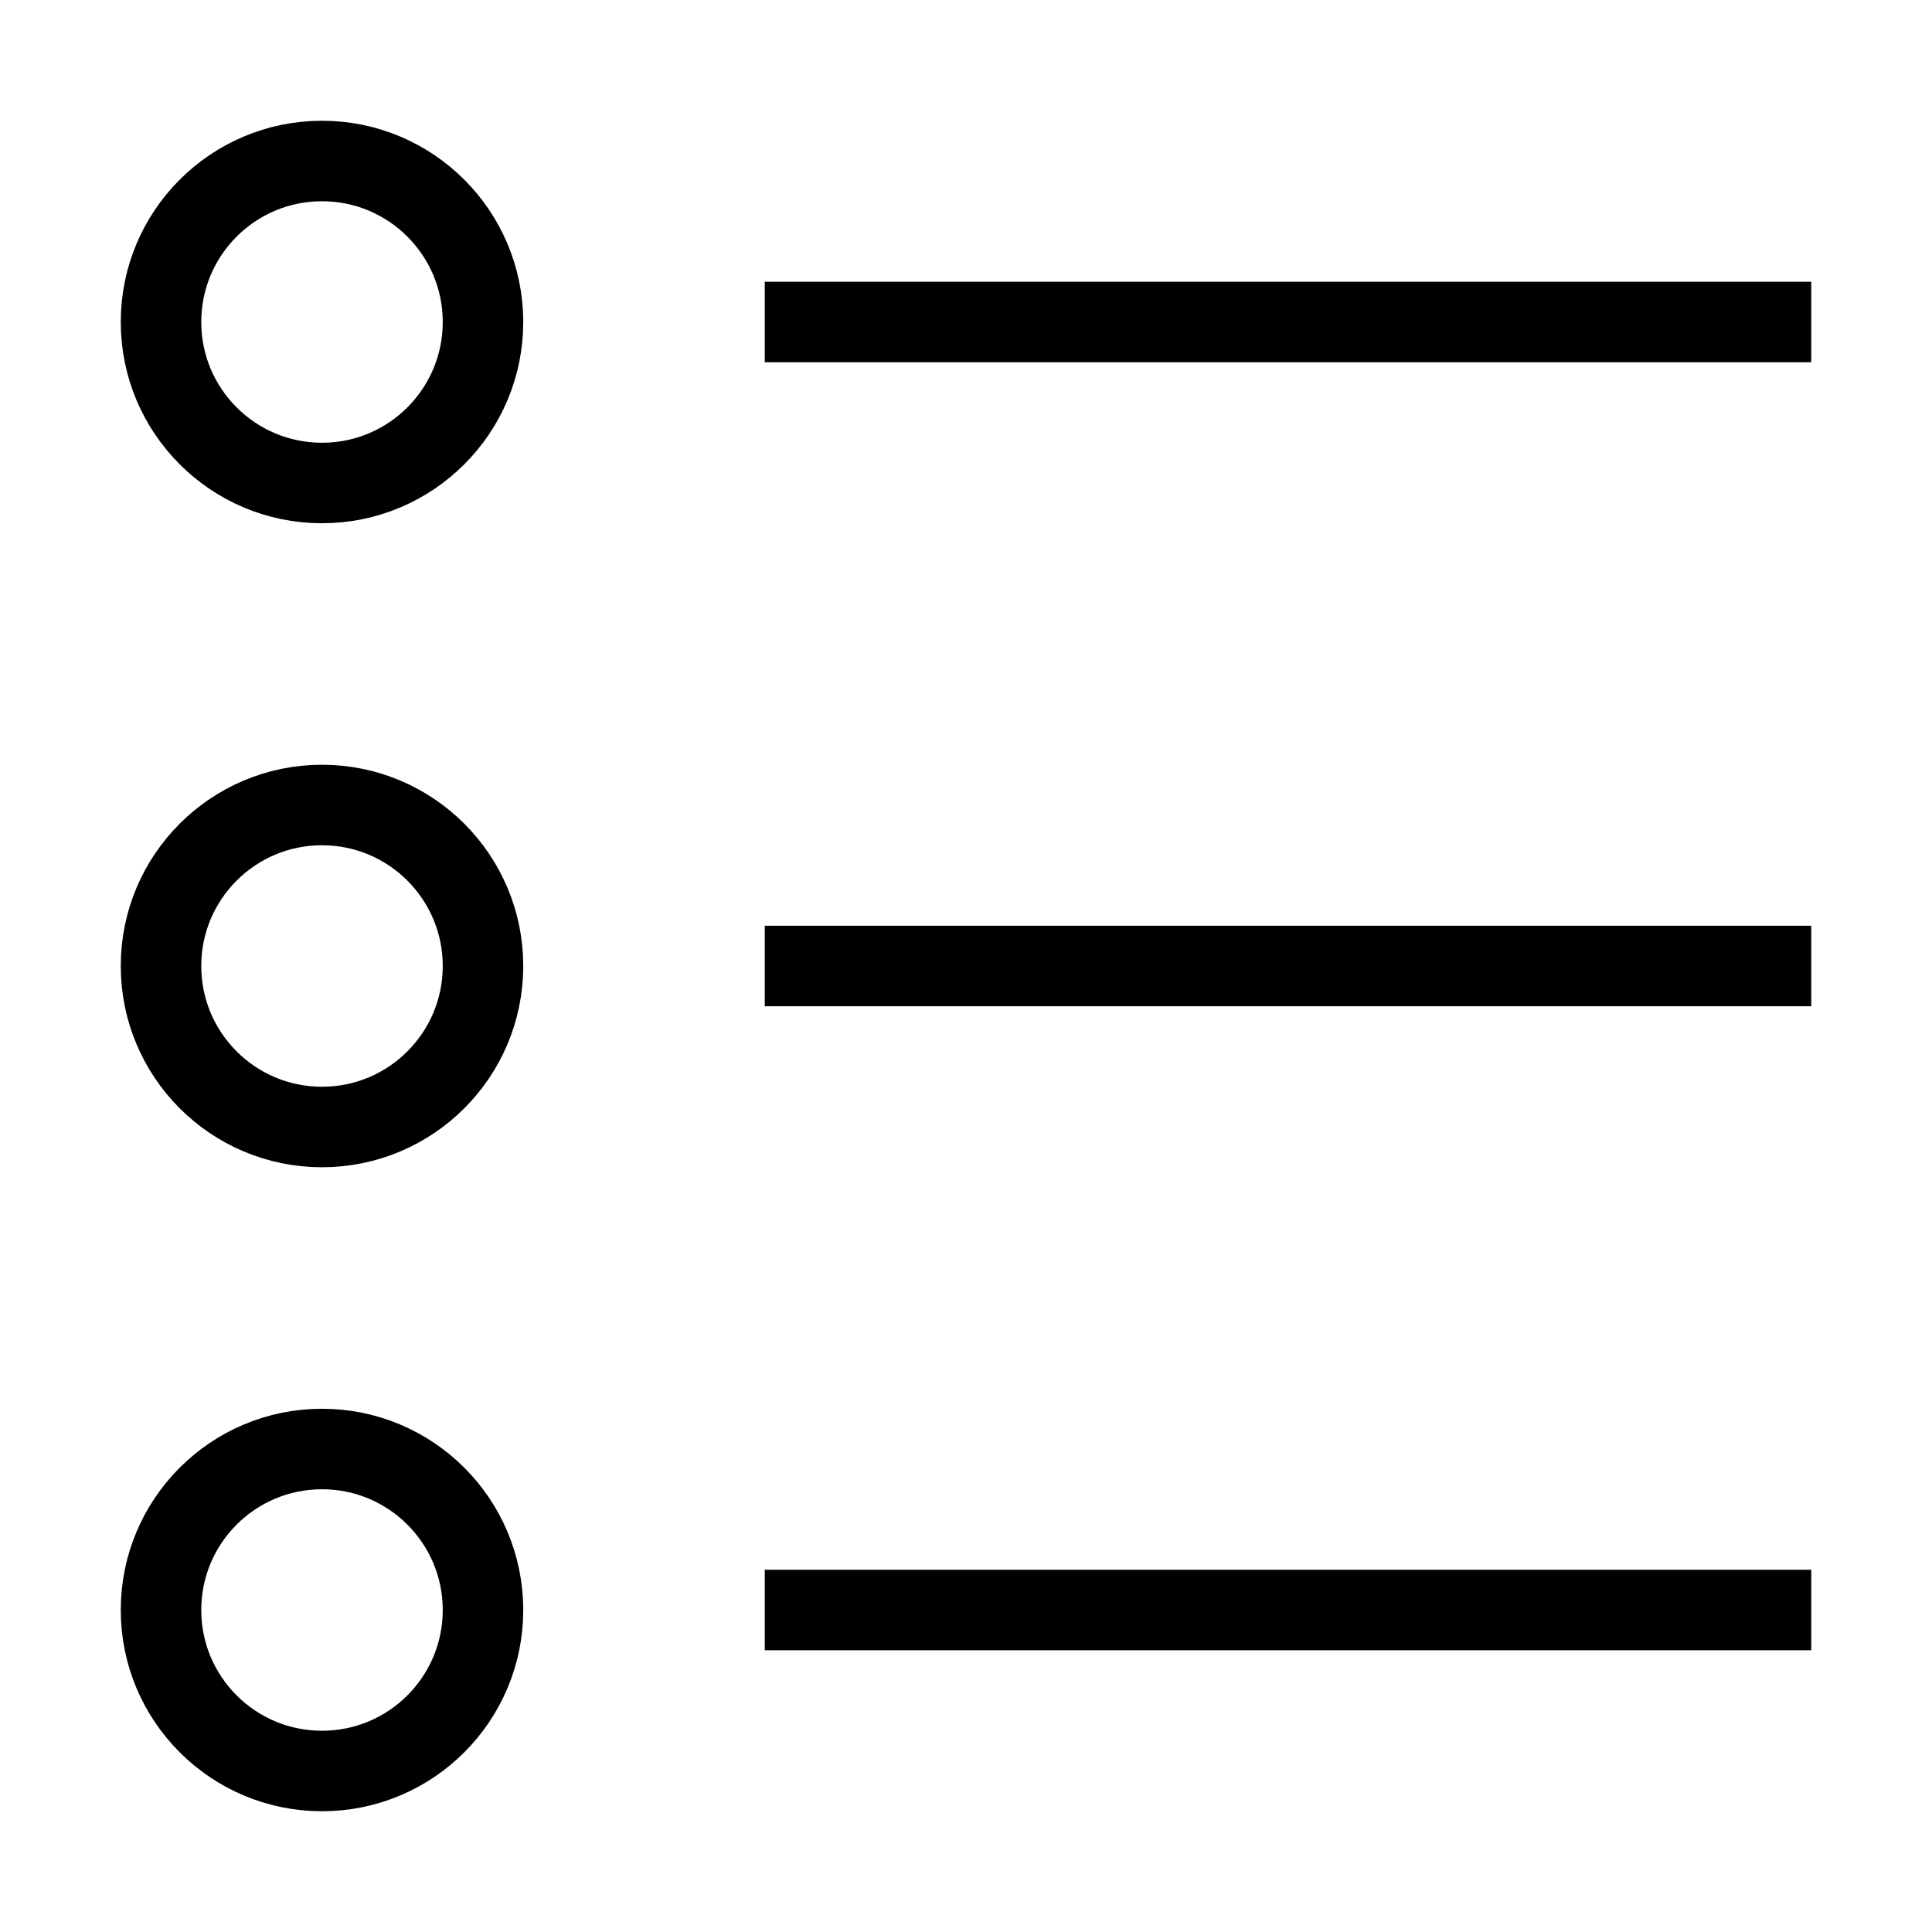 <svg id="nc_icon" xmlns="http://www.w3.org/2000/svg" xml:space="preserve" viewBox="0 0 24 24"><g fill="none" stroke="currentColor" stroke-linecap="square" stroke-miterlimit="10" class="nc-icon-wrapper"><circle cx="4" cy="4" r="2" vector-effect="non-scaling-stroke"/><circle cx="4" cy="12" r="2" vector-effect="non-scaling-stroke"/><circle cx="4" cy="20" r="2" vector-effect="non-scaling-stroke"/><path d="M10 4h12M10 12h12M10 20h12" data-color="color-2" vector-effect="non-scaling-stroke"/></g></svg>
